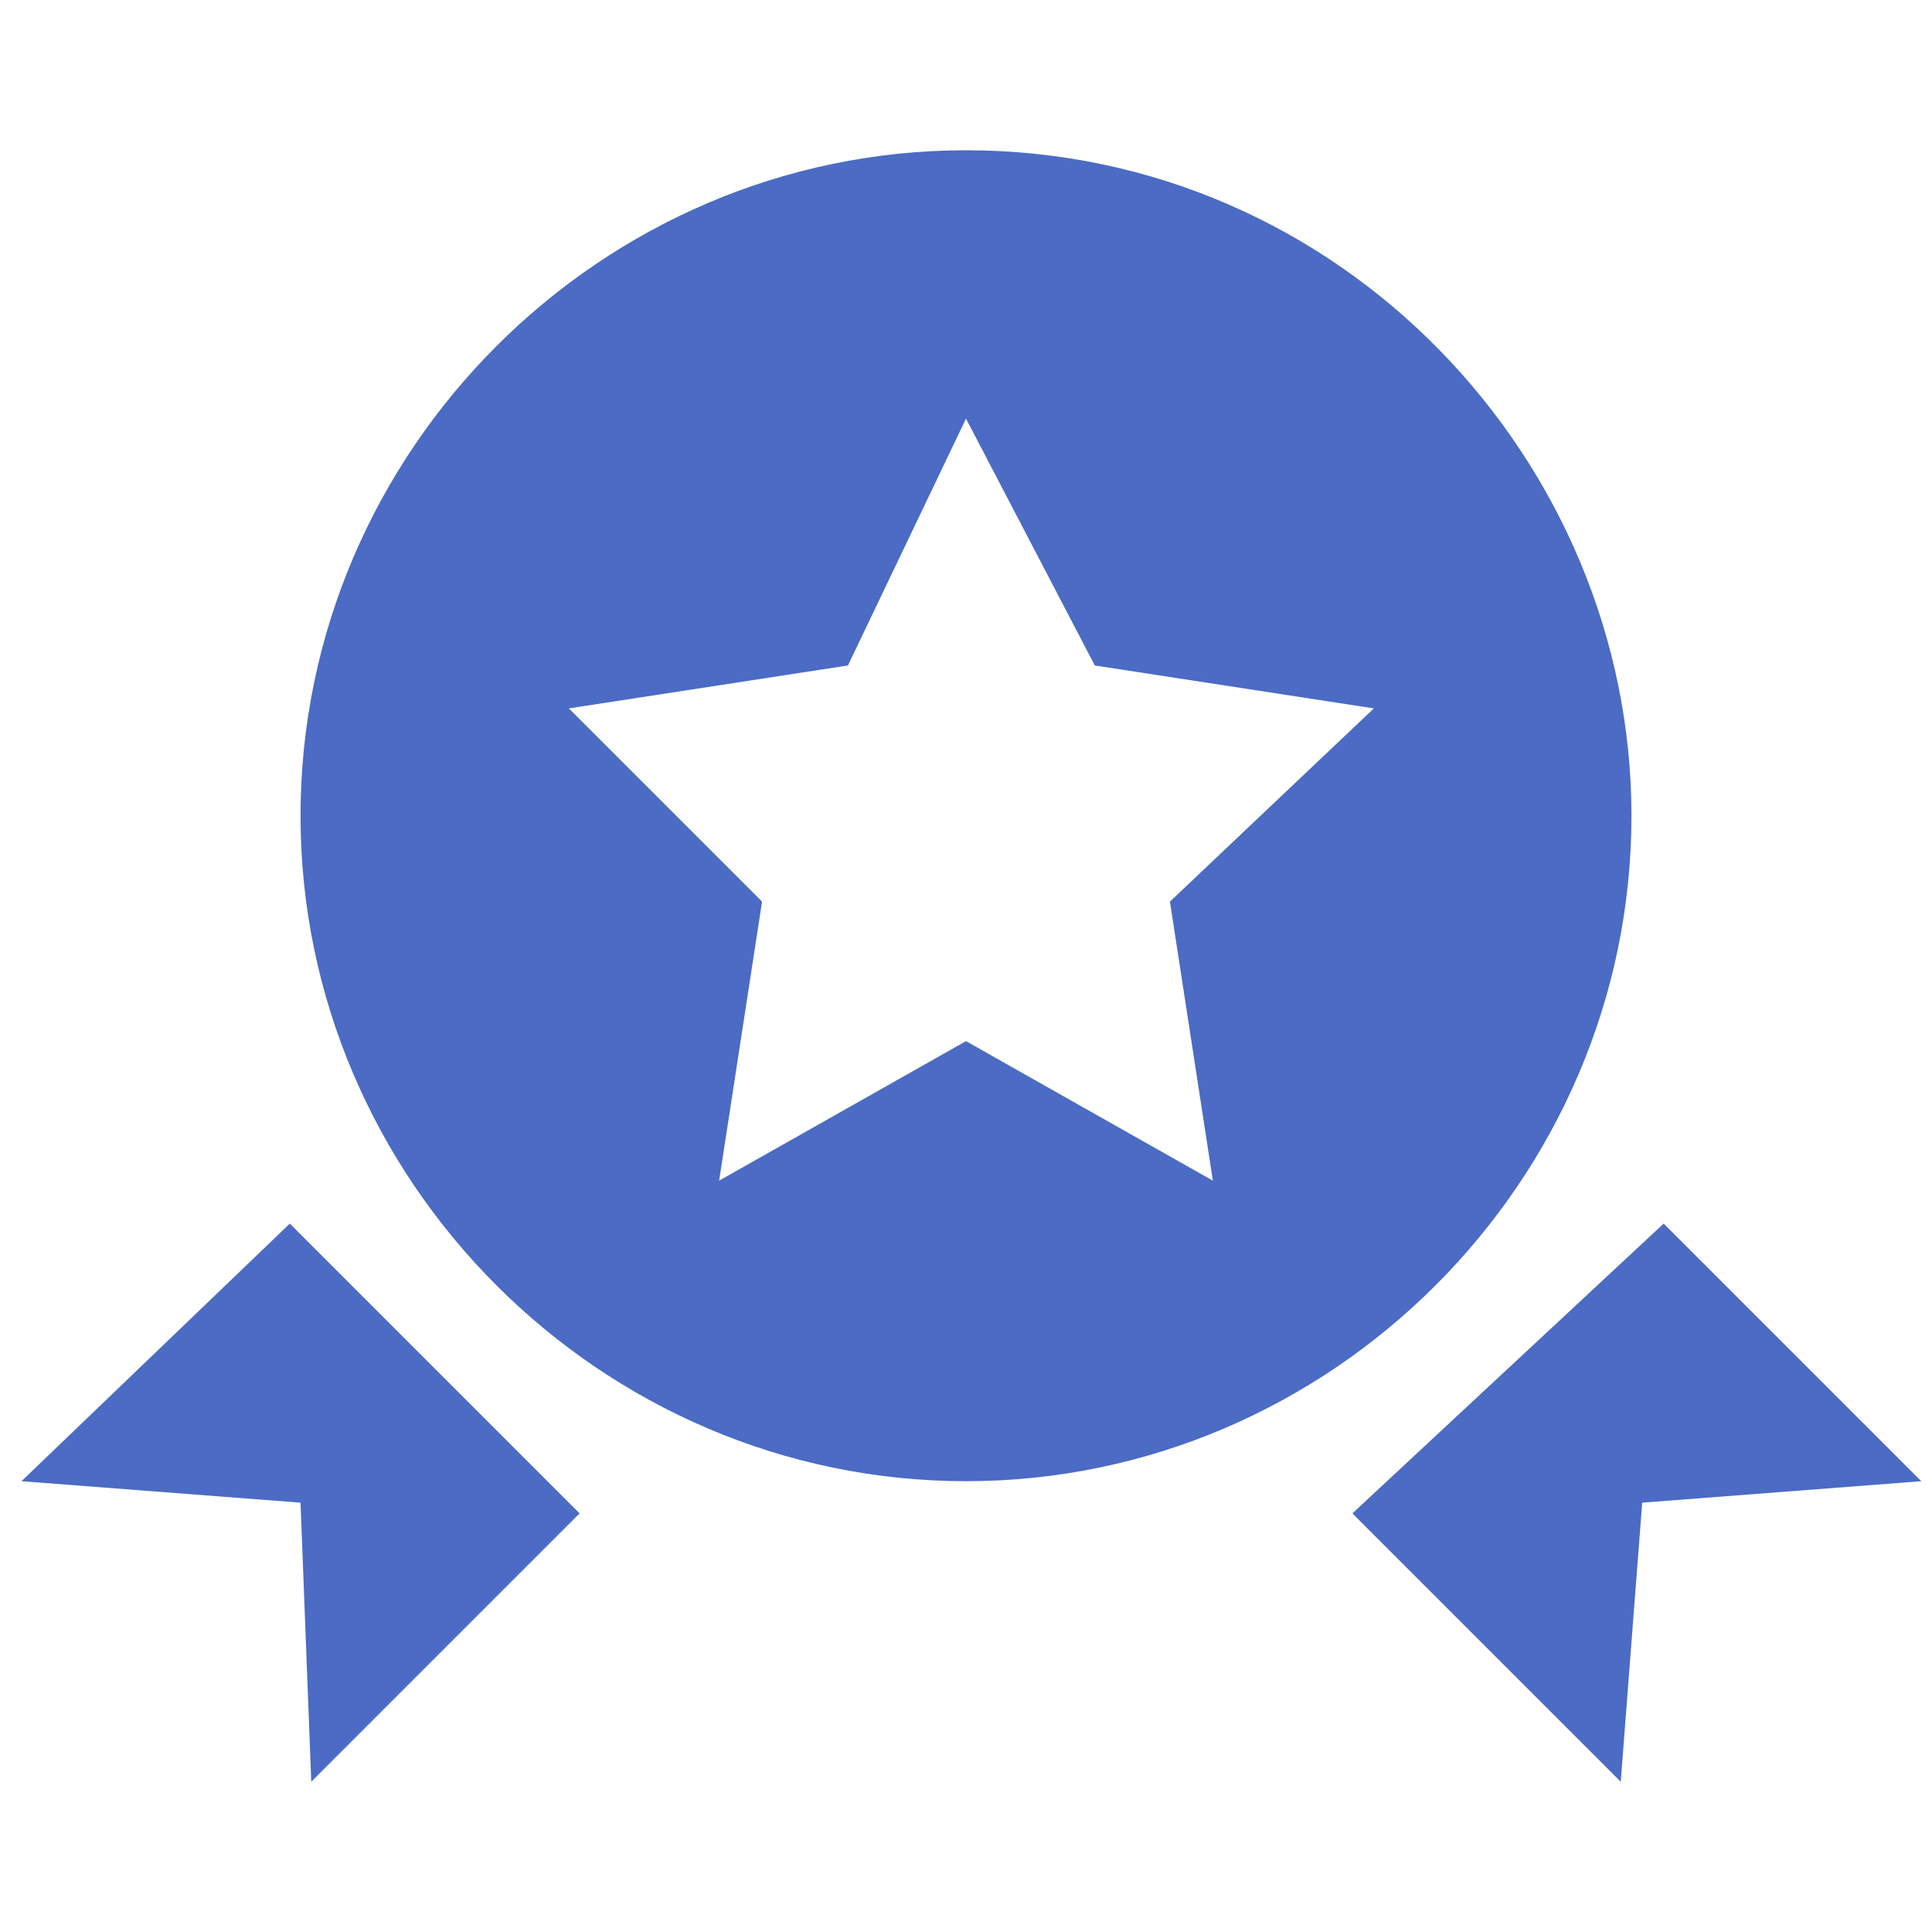 <?xml version="1.0" encoding="utf-8"?>
<!-- Generator: Adobe Illustrator 25.0.0, SVG Export Plug-In . SVG Version: 6.00 Build 0)  -->
<svg version="1.1" xmlns="http://www.w3.org/2000/svg" xmlns:xlink="http://www.w3.org/1999/xlink" x="0px" y="0px"
	 viewBox="0 0 18 18" style="enable-background:new 0 0 18 18;" xml:space="preserve">
<style type="text/css">
	.st0{fill:#4B6BC4;}
	.st1{display:none;}
	.st2{display:inline;fill:#4B6BC4;}
</style>
<g id="Layer_1">
	<path class="st0" d="M9,1.4c-3.4,0-6.2,2.8-6.2,6.2c0,3.4,2.8,6.2,6.2,6.2c3.4,0,6.2-2.8,6.2-6.2C15.2,4.3,12.5,1.4,9,1.4z
		 M11.3,11L9,9.7L6.7,11l0.4-2.6L5.3,6.6l2.6-0.4L9,3.9l1.2,2.3l2.6,0.4l-1.9,1.8L11.3,11z"/>
	<path class="st0" d="M5.4,14.1l-2.5,2.5L2.8,14l-2.6-0.2l2.5-2.4"/>
	<path class="st0" d="M12.6,14.1l2.5,2.5l0.2-2.6l2.6-0.2l-2.4-2.4"/>
</g>
<g id="Layer_2" class="st1">
	<path class="st2" d="M16.2,11.4c-0.1,0.1-0.2,0.4,0,0.6c0,0,0.1,0.2,0.1,0.6c0,0.5-0.2,0.9-0.6,1.3c-0.1,0.1-0.2,0.4-0.1,0.6
		c0,0,0.1,0.5-0.1,1c-0.2,0.4-0.7,0.8-1.6,0.9c-0.6,0.1-7.3-0.3-7.8-0.3H4.3C4.2,16.2,4,16,4,15.9V9.3C4,9.2,4.1,9,4.3,9
		c0.4,0,1.3,0,1.5,0c0.2,0,0.5-0.5,1-1c1.6-1.3,3.1-4.4,3.2-4.6c0-0.1,0.2-0.5,0.2-0.6c0-0.4,0-1,0-1.3c0,0,0,0,0.1,0
		c0.2,0,0.6,0.1,0.9,0.5c0.3,0.5,0.3,1.5,0,2.8c-0.6,1.9-0.8,2-0.4,2.4c0.2,0.2,0.5,0.2,0.8,0.1c0.2,0,0.4-0.1,0.6-0.1h0
		c1.1-0.2,3-0.4,3.7,0.2c0.6,0.5,0.1,1.3,0.1,1.4C16,9,16.1,9.3,16.3,9.5c0,0,0.4,0.4,0.4,0.9C16.7,10.7,16.6,11.1,16.2,11.4z"/>
	<path class="st2" d="M2.7,9L2.7,9c0.4,0,0.8,0.3,0.8,0.8v5.6c0,0.4-0.3,0.8-0.8,0.8l0,0c-0.8,0-1.4-0.6-1.4-1.4v-4.3
		C1.3,9.6,1.9,9,2.7,9z"/>
</g>
</svg>
